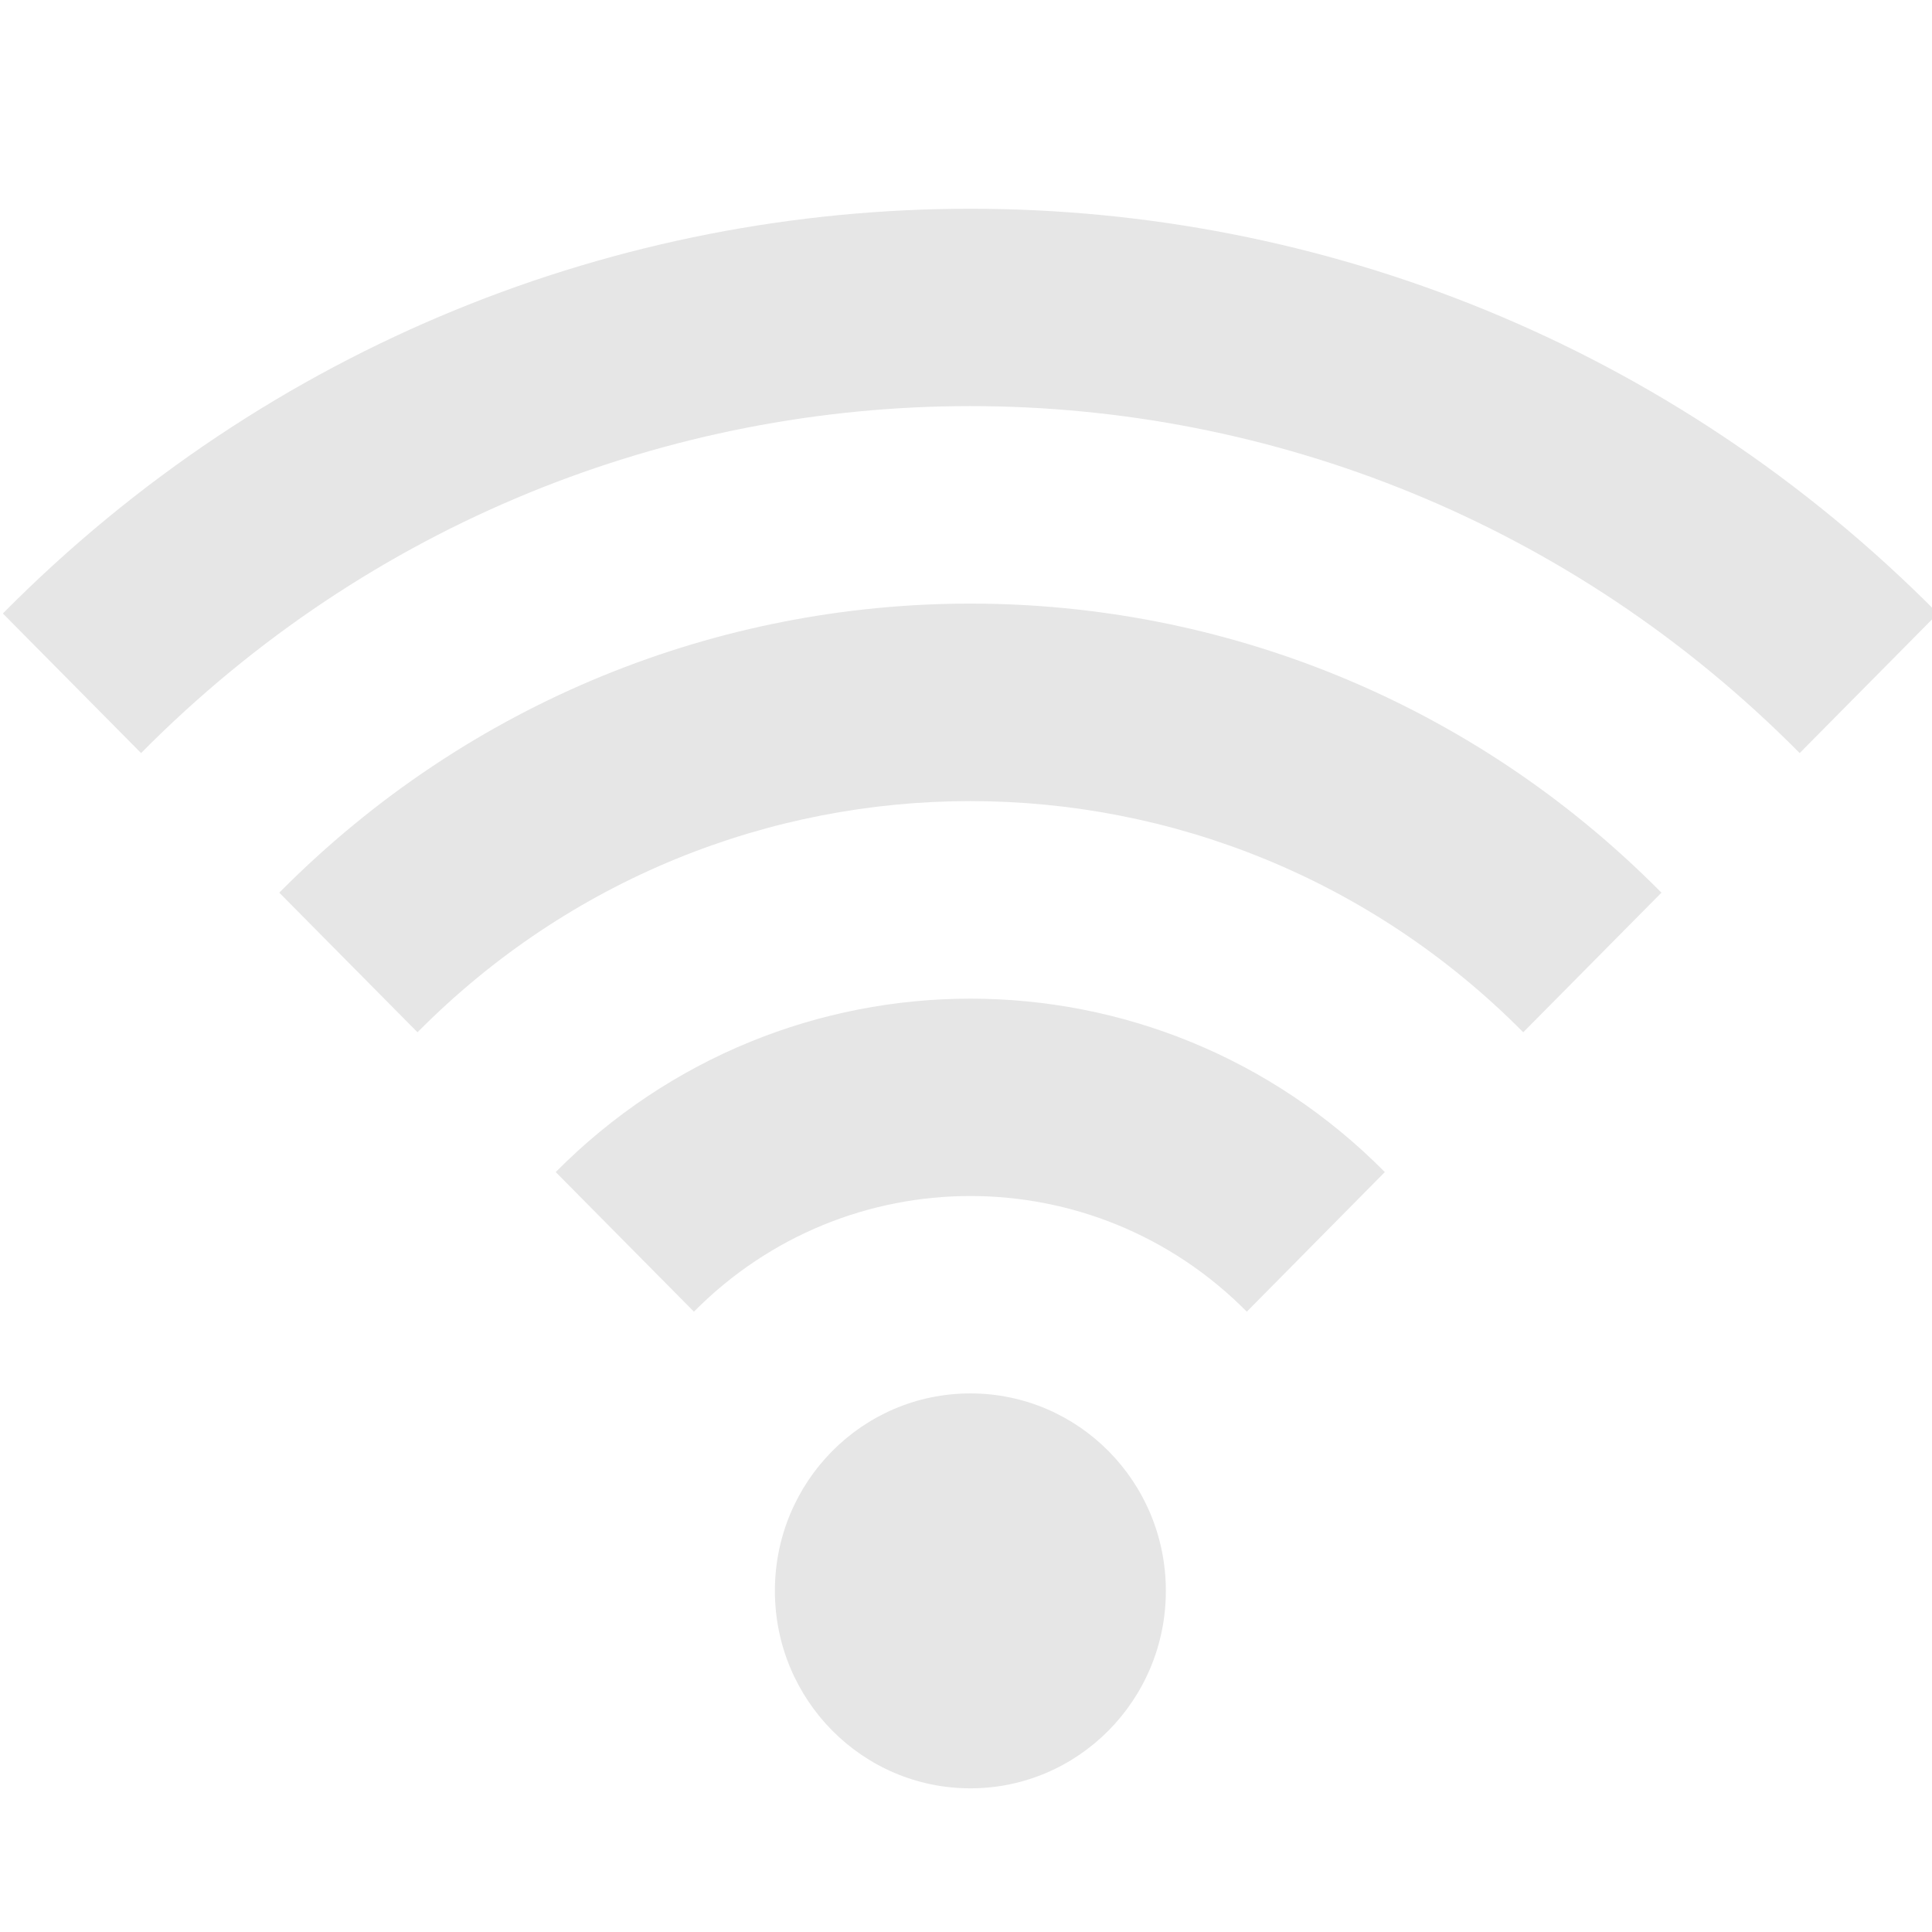 <?xml version="1.0" encoding="UTF-8" standalone="no"?>
<!-- Created with Inkscape (http://www.inkscape.org/) -->

<svg
   xmlns:dc="http://purl.org/dc/elements/1.1/"
   xmlns:cc="http://creativecommons.org/ns#"
   xmlns:rdf="http://www.w3.org/1999/02/22-rdf-syntax-ns#"
   xmlns:svg="http://www.w3.org/2000/svg"
   xmlns="http://www.w3.org/2000/svg"
   xmlns:sodipodi="http://sodipodi.sourceforge.net/DTD/sodipodi-0.dtd"
   xmlns:inkscape="http://www.inkscape.org/namespaces/inkscape"
   width="259.292mm"
   height="259.292mm"
   viewBox="0 0 259.292 259.292"
   version="1.1"
   id="svg4407"
   sodipodi:docname="grain-observer2.svg"
   inkscape:version="0.92.4 (5da689c313, 2019-01-14)">
  <defs
     id="defs4401" />
  <sodipodi:namedview
     id="base"
     pagecolor="#ffffff"
     bordercolor="#666666"
     borderopacity="1.0"
     inkscape:pageopacity="0.0"
     inkscape:pageshadow="2"
     inkscape:zoom="0.35"
     inkscape:cx="541.42856"
     inkscape:cy="504.28572"
     inkscape:document-units="mm"
     inkscape:current-layer="layer1"
     showgrid="false"
     inkscape:window-width="2560"
     inkscape:window-height="1017"
     inkscape:window-x="-8"
     inkscape:window-y="-8"
     inkscape:window-maximized="1" />
  <g
     inkscape:label="Layer 1"
     inkscape:groupmode="layer"
     id="layer1"
     transform="translate(37.42,-22.967)">
    <g
       transform="matrix(0.265,0,0,0.265,-39.687,24.476)"
       id="g8"
       style="fill:#e6e6e6">
      <g
         id="g6"
         style="fill:#e6e6e6">
        <path
           inkscape:connector-curvature="0"
           d="m 500,700 c -54.7,0 -99,44.7 -99,100 0,55.2 44.3,100 99,100 54.7,0 99,-44.8 99,-100 0,-55.3 -44.3,-100 -99,-100 z m -210,-112.1 70,70.7 c 77.3,-78.1 202.7,-78.1 280,0 l 69.9,-70.7 C 594.1,470.8 406,470.8 290,587.9 Z M 150,446.4 220,517.1 C 374.6,361 625.3,361 780,517.1 l 70,-70.7 C 656.8,251.2 343.3,251.2 150,446.4 Z M 10,305 80,375.7 c 231.9,-234.3 608,-234.3 840,0 L 990,305 C 719.4,31.7 280.6,31.7 10,305 Z"
           id="path4"
           style="fill:#e6e6e6" />
      </g>
    </g>
  </g>
</svg>
